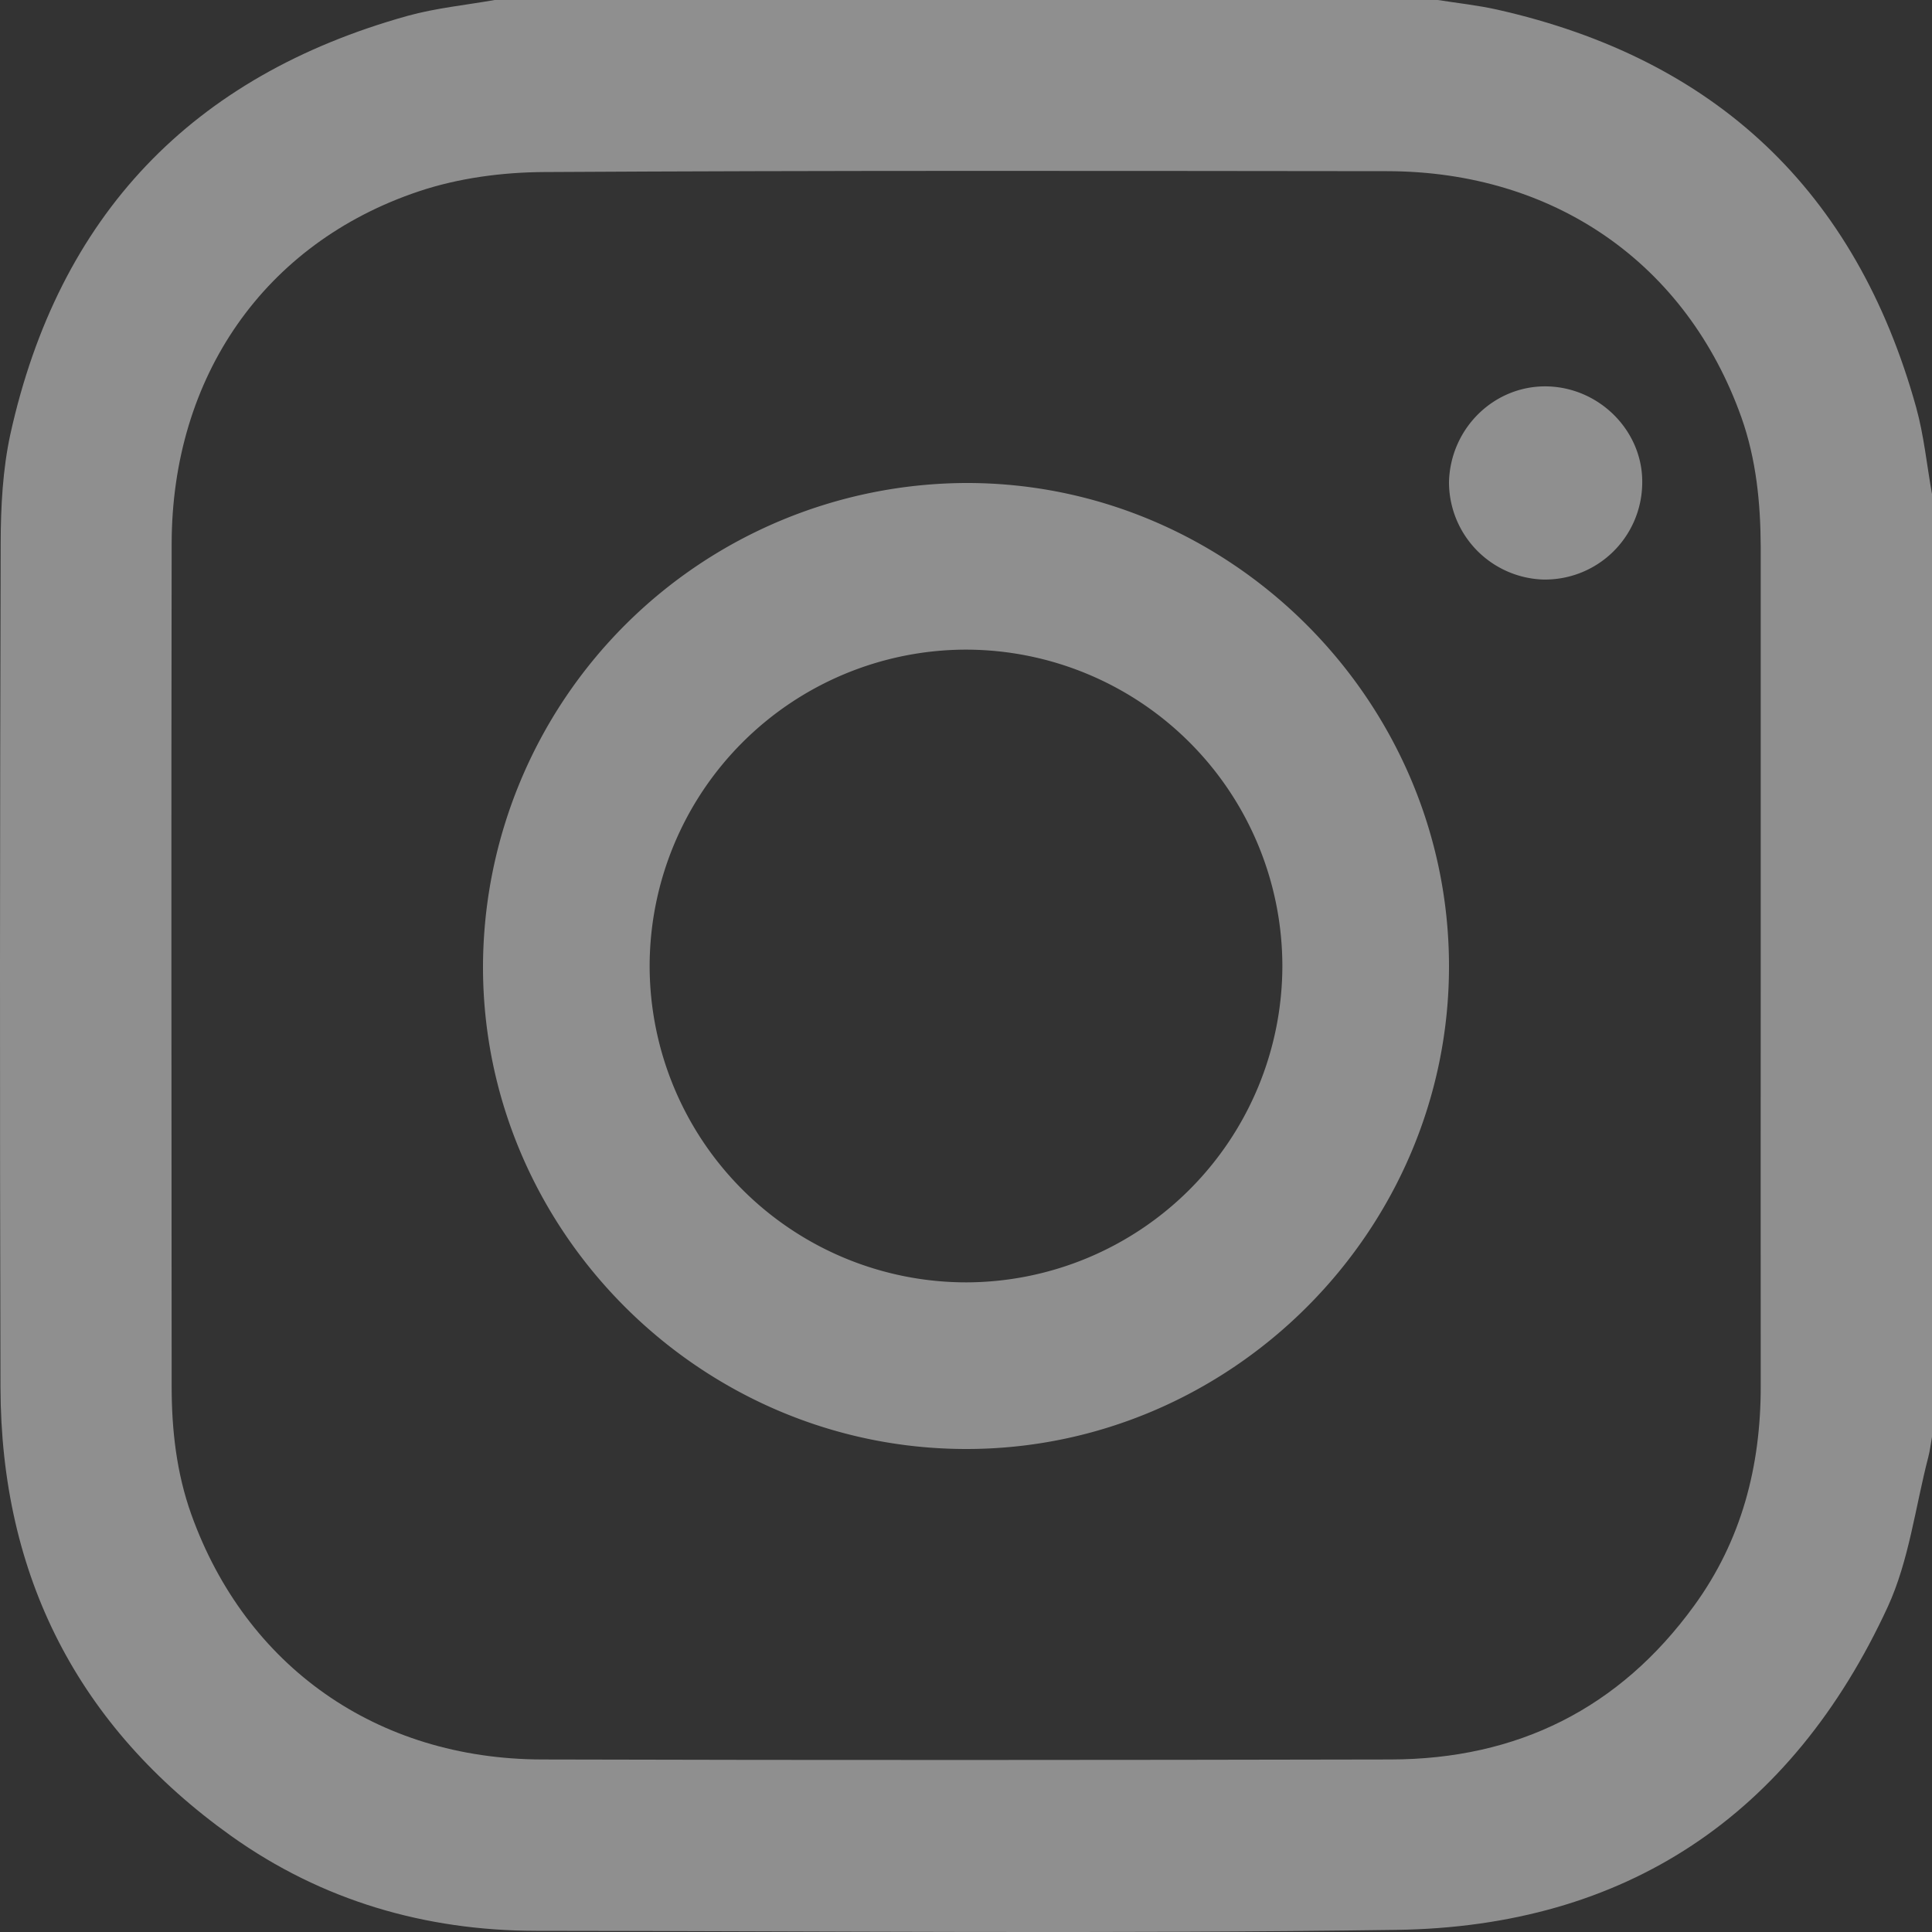 <svg width="20" height="20" viewBox="0 0 20 20">
    <rect x="0" y="0" width="20" height="20" fill="#333333" stroke="none"/>
    <g fill="#FFF" fill-rule="evenodd" opacity="0.45">
        <path
            d="M18.227 9.997V5.664c-.002-.457-.046-.908-.2-1.343-.566-1.59-1.935-2.546-3.665-2.549-2.908-.003-5.818-.008-8.726.009-.436.002-.89.062-1.301.2-1.6.536-2.556 1.922-2.558 3.648-.005 2.908-.002 5.816 0 8.723 0 .451.05.895.203 1.324.564 1.574 1.92 2.534 3.63 2.538 2.929.008 5.857.006 8.785 0 1.312-.002 2.369-.527 3.142-1.591.492-.676.691-1.445.69-2.274-.002-1.45 0-2.901 0-4.352M5.119 0h9.765c.203.032.41.054.612.099 2.266.509 3.718 1.88 4.34 4.118.081.292.11.597.164.897v9.76c-.013.07-.02.14-.038.208-.135.52-.2 1.074-.421 1.554-.996 2.156-2.709 3.309-5.086 3.342-2.968.042-5.937.012-8.905.01-1.15-.002-2.215-.312-3.154-.98C.806 17.874.01 16.314.005 14.363-.003 11.45-.001 8.535.007 5.62c.001-.375.021-.76.1-1.124.5-2.264 1.88-3.71 4.113-4.332.292-.081.6-.111.9-.164">
        </path>
        <path
            d="M13.275 9.998a3.279 3.279 0 00-3.277-3.273 3.28 3.28 0 00-3.273 3.277 3.279 3.279 0 003.277 3.273 3.28 3.28 0 003.273-3.277m1.725 0c.003 2.745-2.258 5.005-5.002 5.002C7.248 14.997 4.99 12.735 5 9.992A5.02 5.02 0 019.993 5c2.742-.009 5.004 2.25 5.007 4.998M16.022 4c.55.016.994.477.978 1.014a1.006 1.006 0 01-1.037.985A1.009 1.009 0 0115 4.985c.017-.559.475-1 1.022-.985">
        </path>
    </g>
</svg>